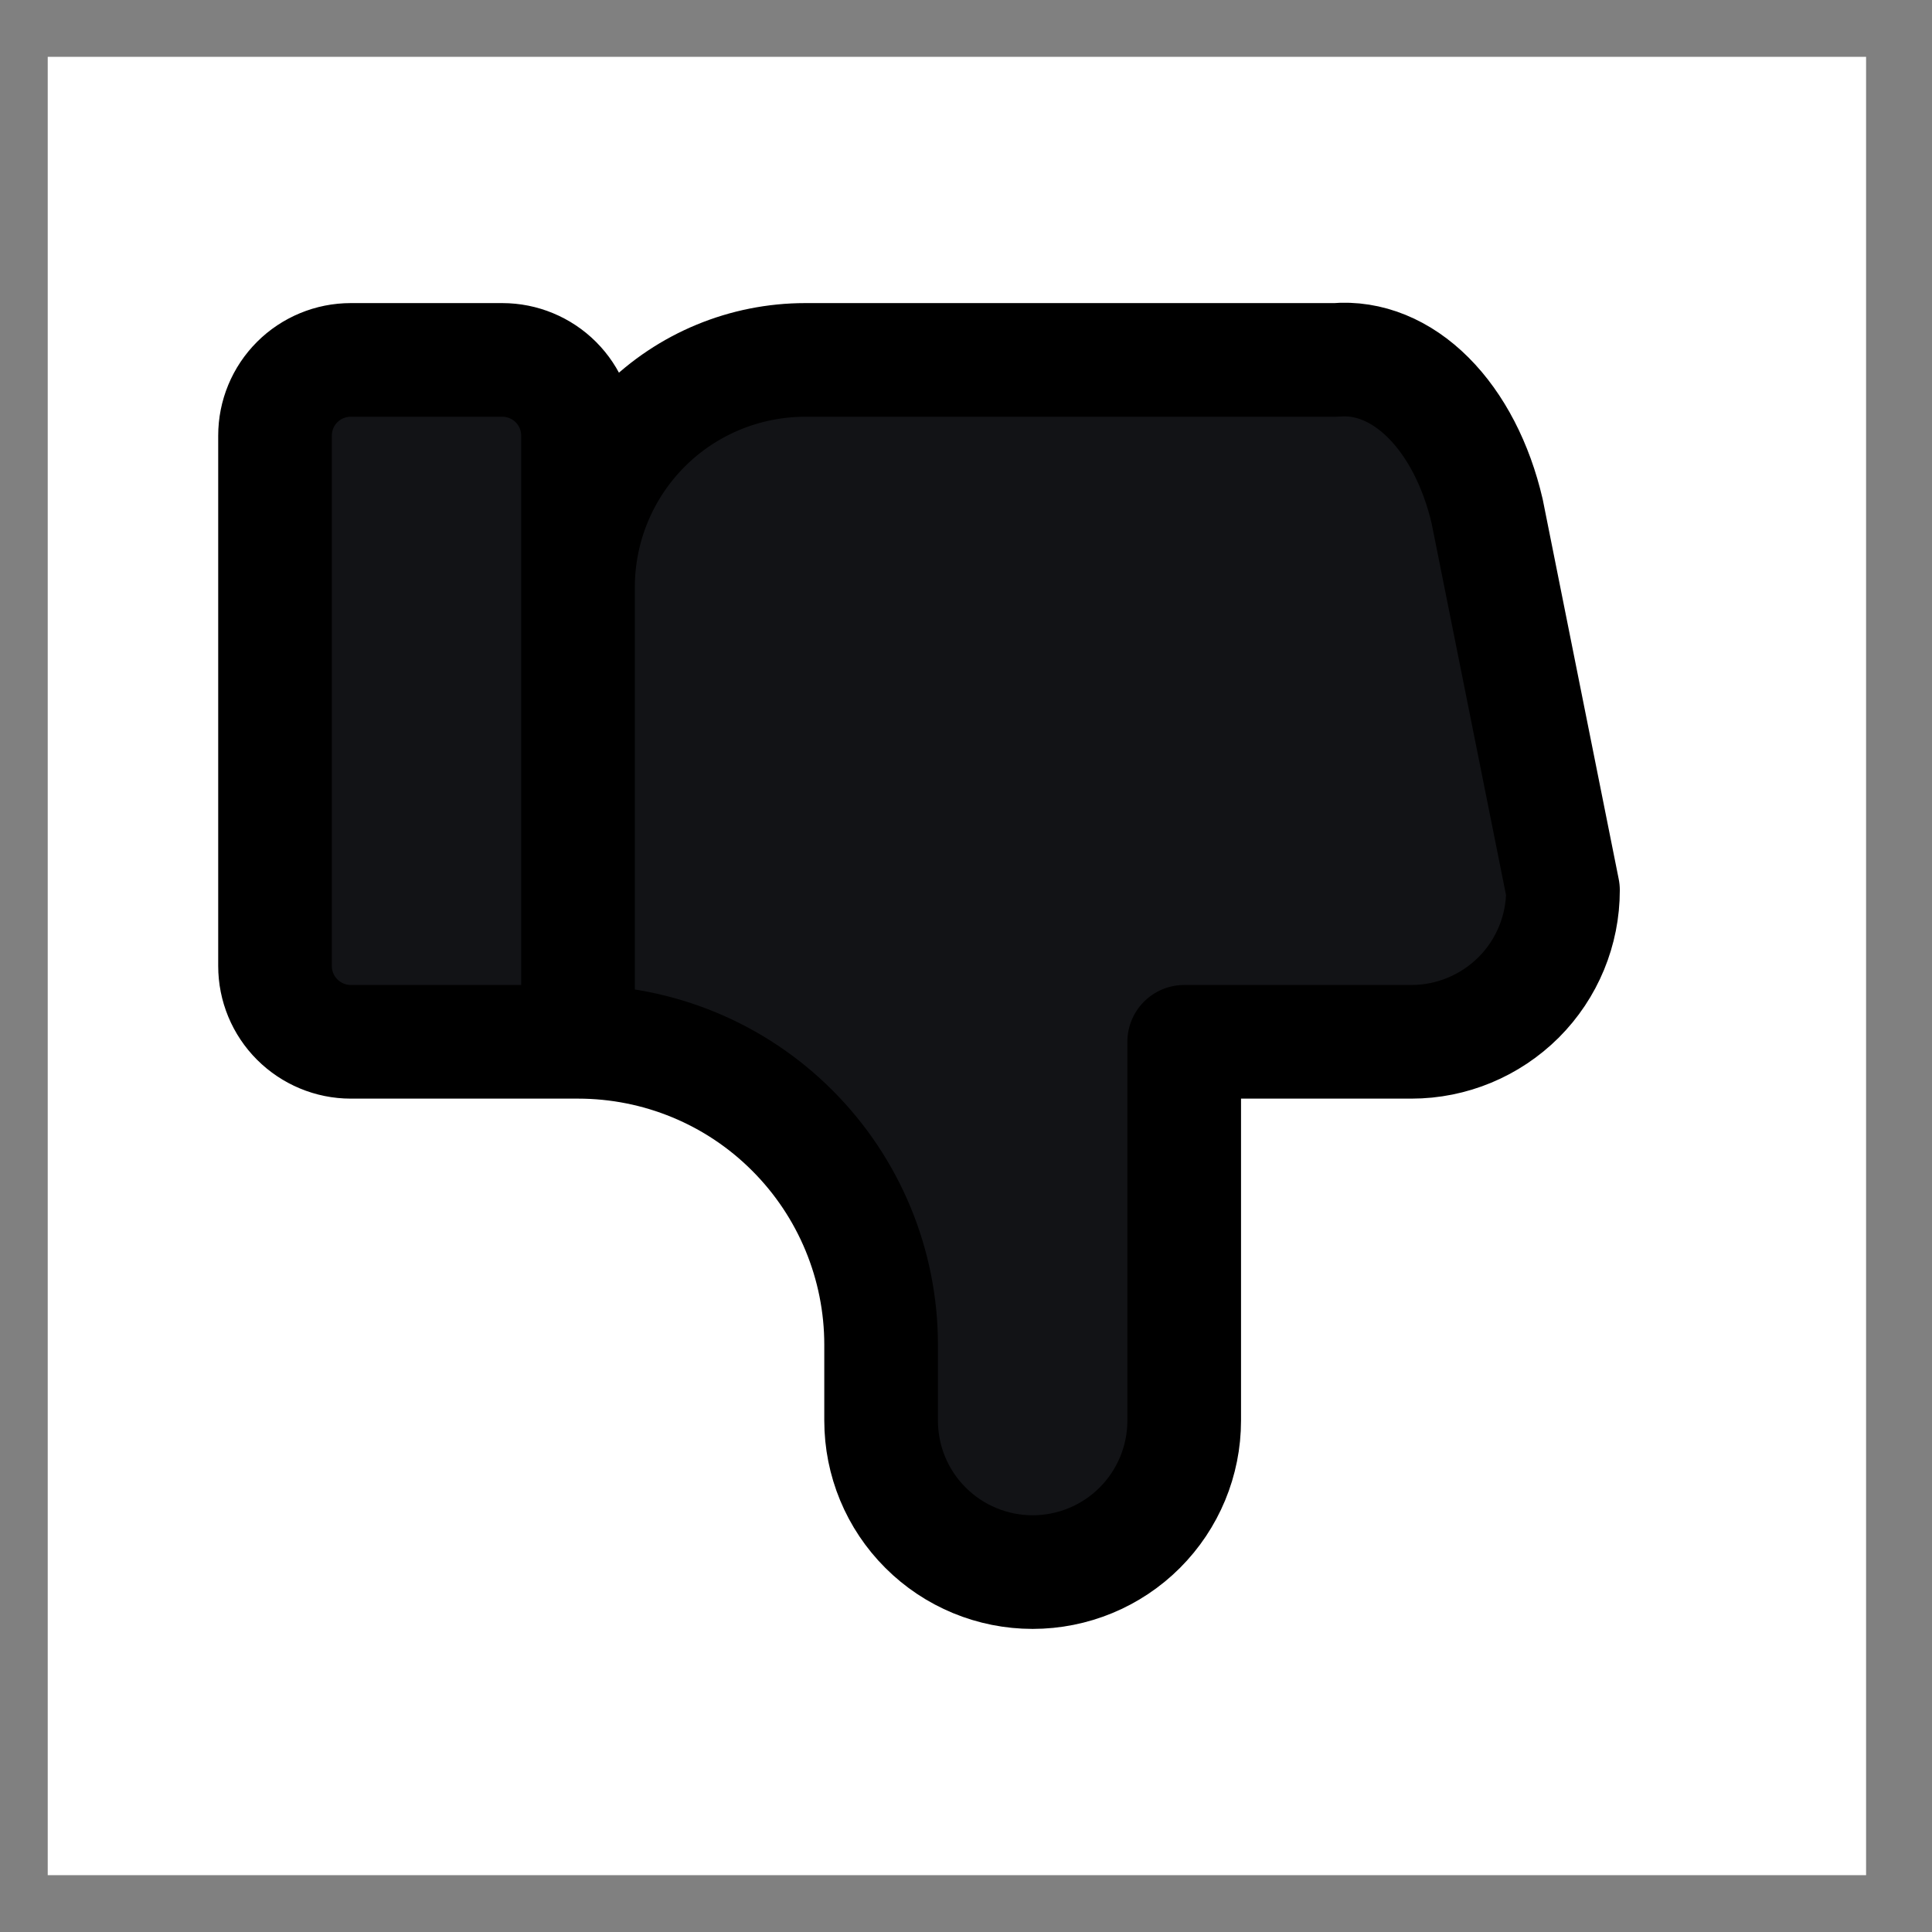 <svg width="17" height="17" viewBox="0 0 17 17" fill="none" xmlns="http://www.w3.org/2000/svg">
<rect x="0" y="0" width="17" height="17" fill="#808080" stroke="none"/>
<rect width="16" height="16" transform="translate(0.42 0.5)" fill="white"/>
<path d="M5.086 9.167V3.833C5.086 3.656 5.016 3.487 4.891 3.362C4.766 3.237 4.596 3.167 4.42 3.167H3.086C2.91 3.167 2.74 3.237 2.615 3.362C2.49 3.487 2.42 3.656 2.42 3.833V8.5C2.42 8.677 2.49 8.846 2.615 8.971C2.74 9.096 2.91 9.167 3.086 9.167H5.086C5.794 9.167 6.472 9.447 6.972 9.948C7.472 10.448 7.753 11.126 7.753 11.833V12.5C7.753 12.854 7.893 13.193 8.144 13.443C8.394 13.693 8.733 13.833 9.086 13.833C9.44 13.833 9.779 13.693 10.029 13.443C10.279 13.193 10.42 12.854 10.42 12.5V9.167H12.42C12.773 9.167 13.112 9.026 13.363 8.776C13.613 8.526 13.753 8.187 13.753 7.833L13.086 4.5C12.991 4.091 12.809 3.74 12.568 3.499C12.328 3.259 12.042 3.142 11.753 3.167H7.086C6.556 3.167 6.047 3.377 5.672 3.752C5.297 4.127 5.086 4.636 5.086 5.167" fill="#121316"/>
<path d="M5.086 9.167V3.833C5.086 3.656 5.016 3.487 4.891 3.362C4.766 3.237 4.596 3.167 4.42 3.167H3.086C2.91 3.167 2.74 3.237 2.615 3.362C2.49 3.487 2.42 3.656 2.42 3.833V8.5C2.42 8.677 2.49 8.846 2.615 8.971C2.74 9.096 2.91 9.167 3.086 9.167H5.086ZM5.086 9.167C5.794 9.167 6.472 9.447 6.972 9.948C7.472 10.448 7.753 11.126 7.753 11.833V12.5C7.753 12.854 7.893 13.193 8.144 13.443C8.394 13.693 8.733 13.833 9.086 13.833C9.44 13.833 9.779 13.693 10.029 13.443C10.279 13.193 10.42 12.854 10.42 12.5V9.167H12.42C12.773 9.167 13.112 9.026 13.363 8.776C13.613 8.526 13.753 8.187 13.753 7.833L13.086 4.5C12.991 4.091 12.809 3.74 12.568 3.499C12.328 3.259 12.042 3.142 11.753 3.167H7.086C6.556 3.167 6.047 3.377 5.672 3.752C5.297 4.127 5.086 4.636 5.086 5.167" stroke="black" stroke-linecap="round" stroke-linejoin="round"/>
</svg>
